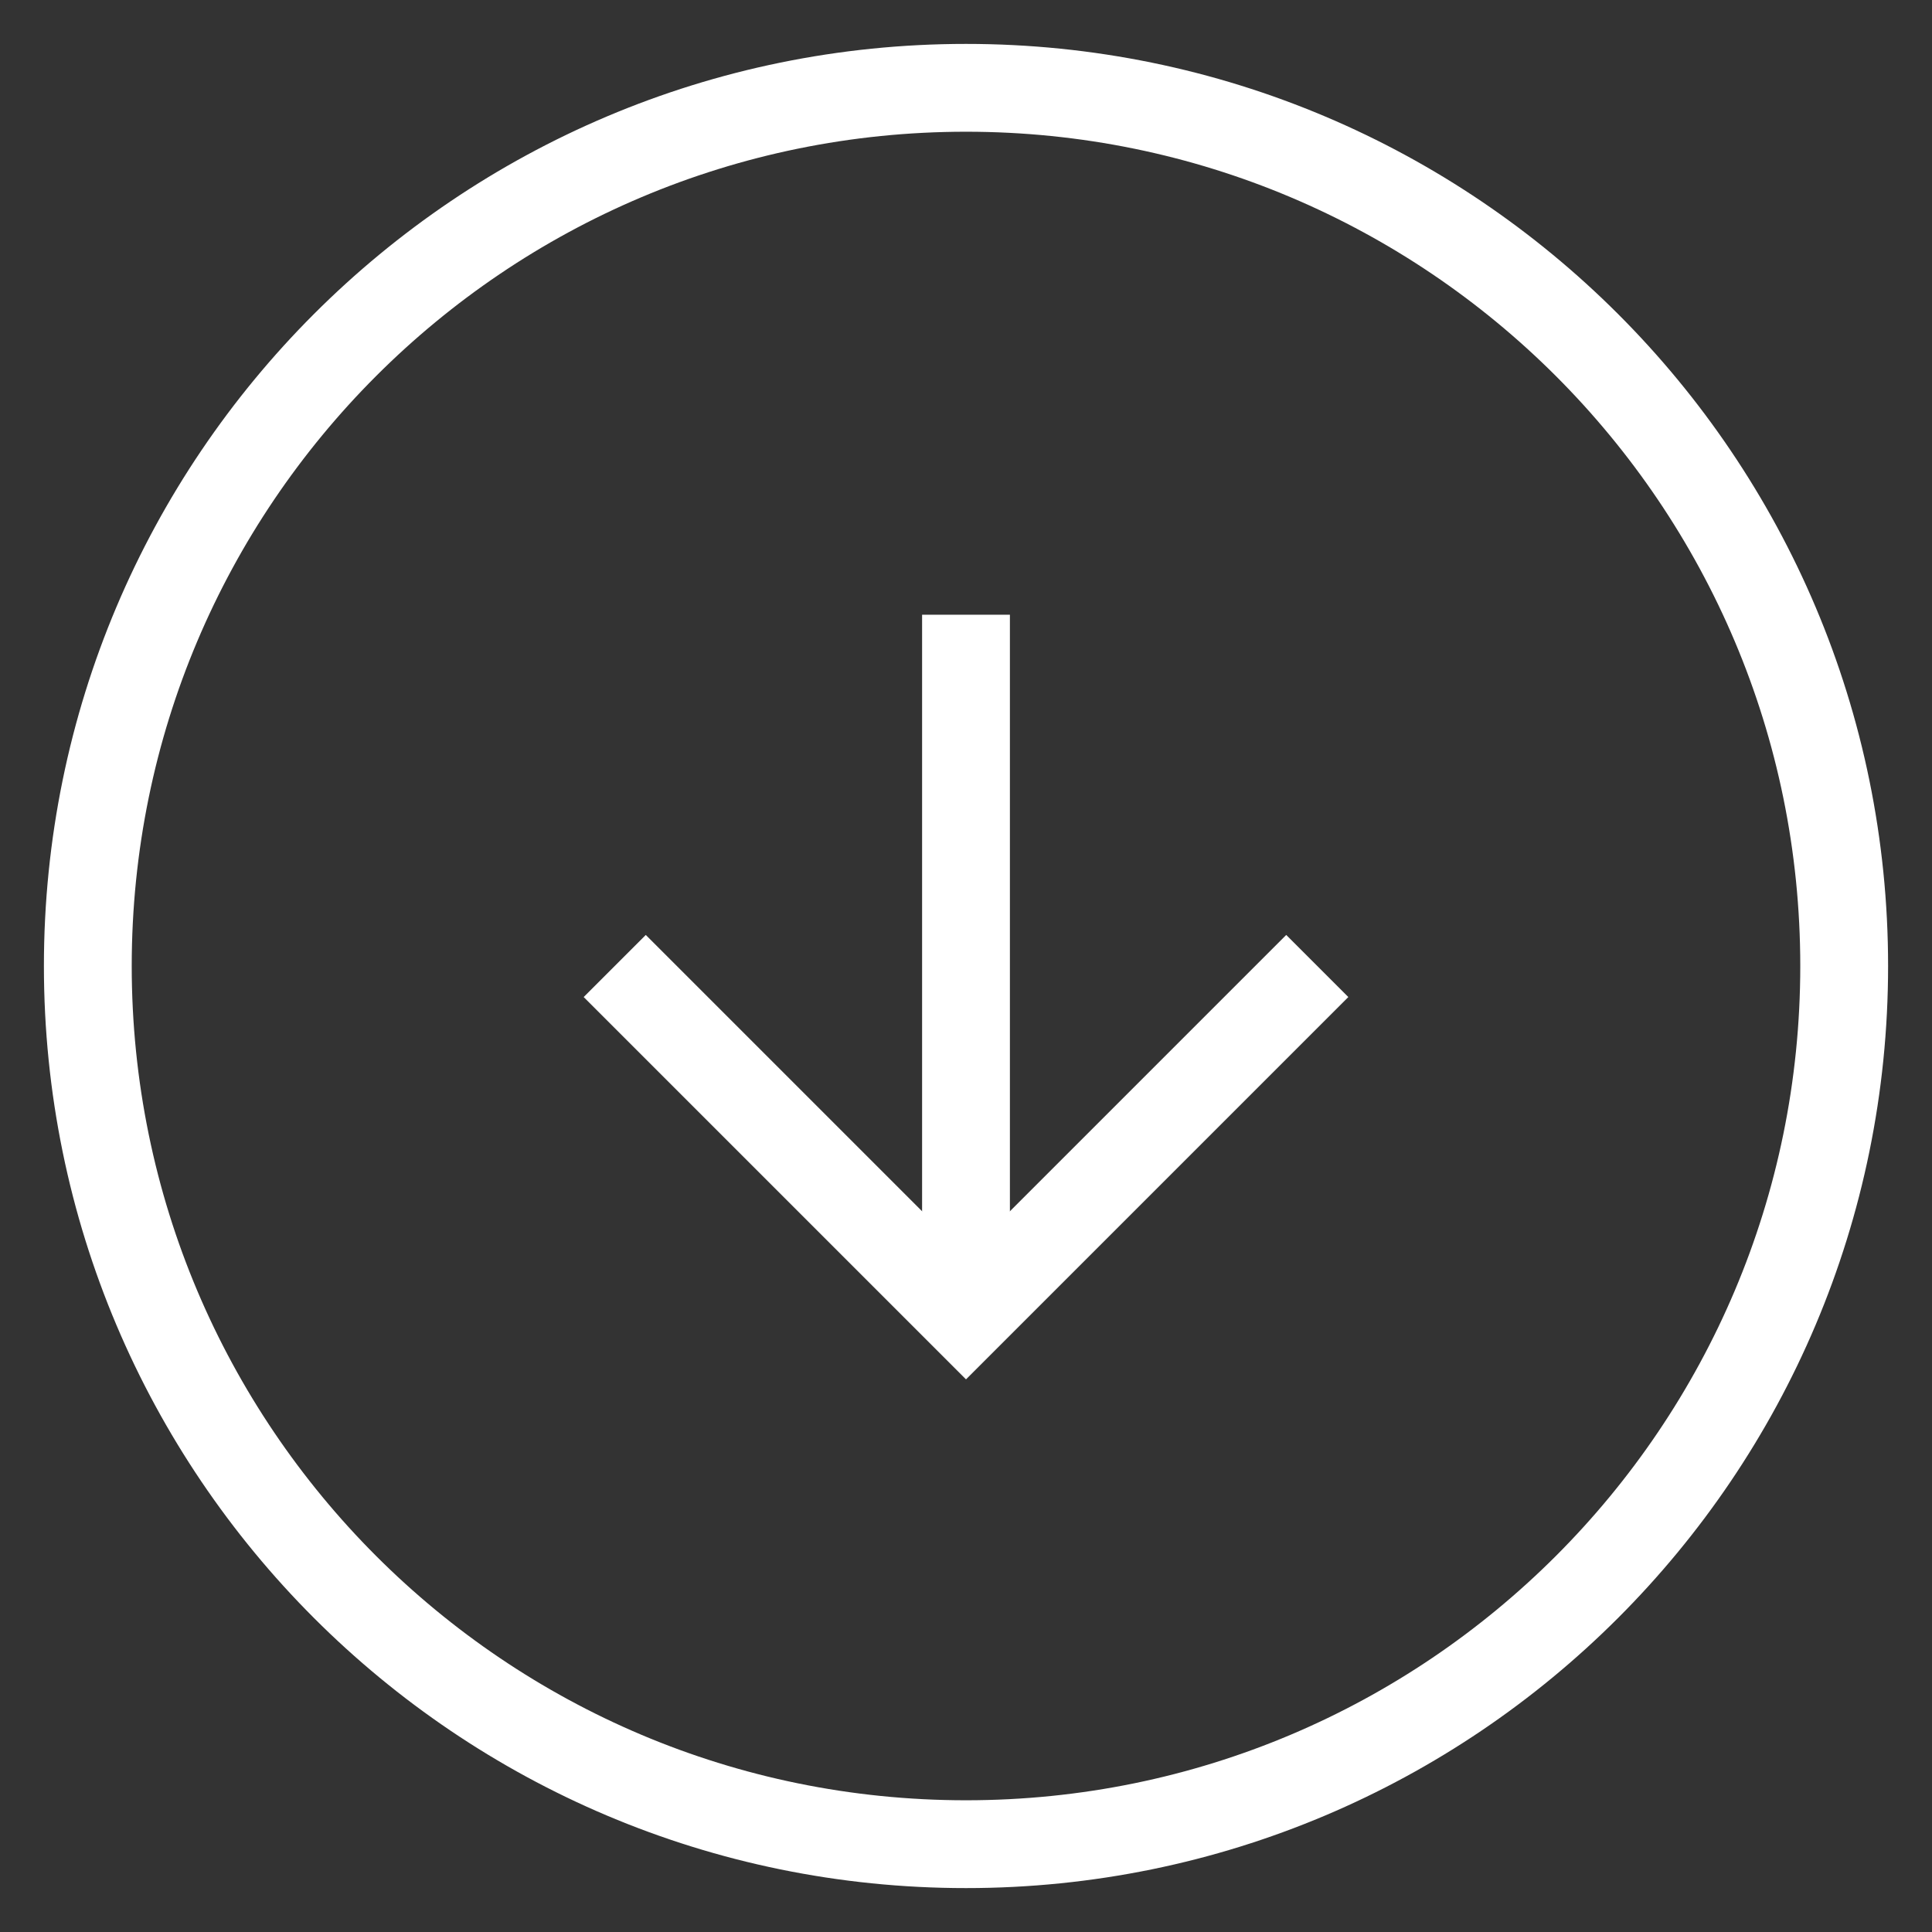 <svg xmlns="http://www.w3.org/2000/svg" width="22" height="22" viewBox="0 0 22 22"><rect x="0" y="0" width="22" height="22" fill="#333333" stroke="none"/><g><g><path fill="none" stroke="#fff" strokeLinecap="round" strokeLinejoin="round" strokeMiterlimit="20" strokeWidth="2" d="M21 11c0 5.523-4.477 10-10 10S1 16.523 1 11 5.477 1 11 1s10 4.477 10 10z"/></g><g><path fill="none" stroke="#fff" strokeLinecap="round" strokeLinejoin="round" strokeMiterlimit="20" strokeWidth="2" d="M7 11v0l4 4v0l4-4v0"/></g><g><path fill="none" stroke="#fff" strokeLinecap="round" strokeLinejoin="round" strokeMiterlimit="20" strokeWidth="2" d="M11 7v8"/></g></g></svg>
